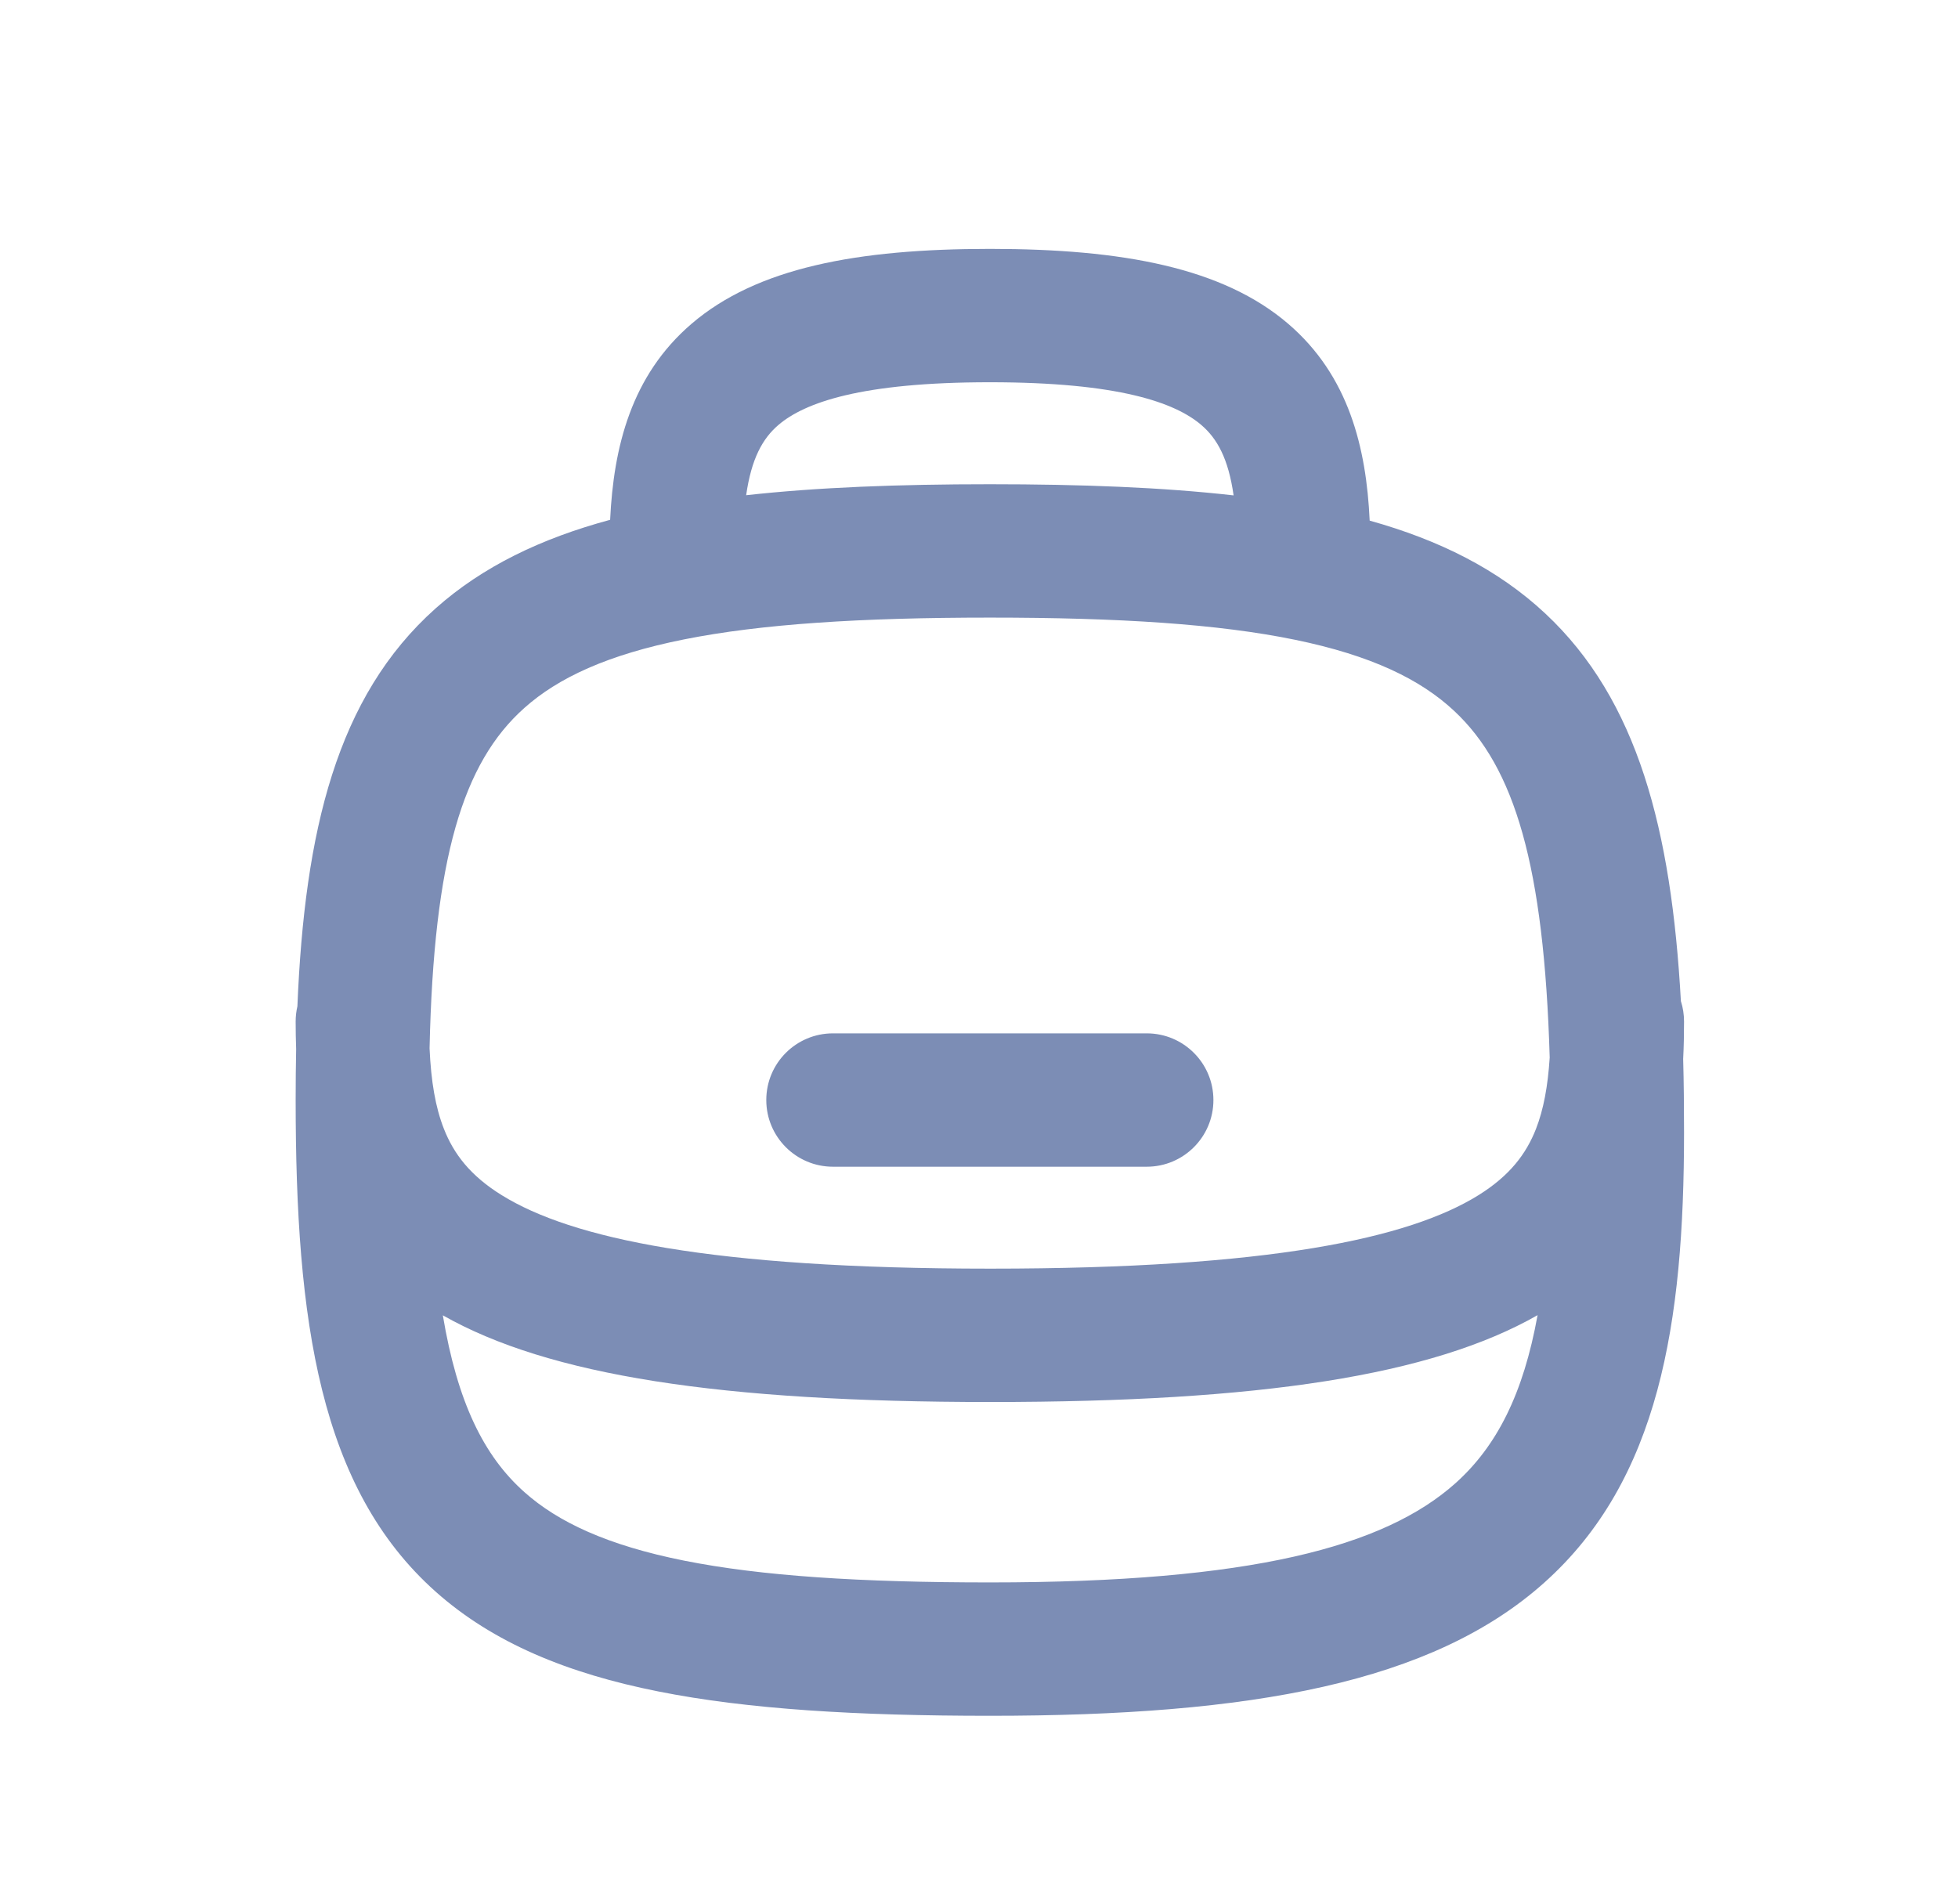 <svg width="36" height="35" viewBox="0 0 36 35" fill="none" xmlns="http://www.w3.org/2000/svg">
<path fill-rule="evenodd" clip-rule="evenodd" d="M13.719 9.105C13.815 8.434 14.02 8.064 14.31 7.815C14.794 7.4 15.839 7.028 18.2 7.028C20.561 7.028 21.606 7.4 22.089 7.815C22.38 8.064 22.586 8.435 22.681 9.108C21.375 8.96 19.885 8.903 18.2 8.903C16.512 8.903 15.024 8.96 13.719 9.105ZM11.218 9.557C11.281 8.222 11.604 6.905 12.715 5.953C13.914 4.925 15.753 4.576 18.2 4.576C20.646 4.576 22.486 4.925 23.685 5.953C24.8 6.909 25.121 8.232 25.183 9.572C26.46 9.928 27.542 10.467 28.411 11.279C30.115 12.871 30.73 15.262 30.905 18.406C30.943 18.524 30.963 18.651 30.963 18.782C30.963 19.01 30.959 19.239 30.947 19.47C30.959 19.906 30.963 20.356 30.963 20.818C30.963 24.33 30.505 27.212 28.391 29.1C26.333 30.939 23.013 31.546 18.2 31.546C15.77 31.546 13.752 31.428 12.101 31.098C10.444 30.768 9.071 30.209 8.01 29.264C5.876 27.363 5.436 24.295 5.436 20.225C5.436 19.907 5.439 19.596 5.445 19.29C5.439 19.12 5.436 18.951 5.436 18.782C5.436 18.686 5.447 18.592 5.468 18.502C5.601 15.281 6.189 12.807 8.01 11.185C8.876 10.414 9.951 9.899 11.218 9.557ZM7.898 19.274C7.976 15.781 8.508 14.025 9.641 13.016C10.262 12.462 11.173 12.036 12.581 11.755C13.994 11.473 15.822 11.355 18.2 11.355C20.578 11.355 22.403 11.473 23.812 11.763C25.212 12.051 26.116 12.49 26.737 13.071C27.851 14.111 28.389 15.92 28.493 19.444C28.459 19.973 28.38 20.399 28.24 20.758C28.06 21.215 27.759 21.617 27.179 21.977C25.906 22.767 23.347 23.325 18.209 23.325C13.07 23.325 10.506 22.767 9.228 21.976C8.645 21.616 8.342 21.213 8.162 20.755C8.006 20.36 7.925 19.881 7.898 19.274ZM28.27 24.18C28.009 25.622 27.523 26.588 26.758 27.272C25.45 28.439 23.001 29.094 18.2 29.094C15.822 29.094 13.994 28.976 12.581 28.694C11.173 28.413 10.262 27.987 9.641 27.433C8.894 26.768 8.409 25.779 8.142 24.183C10.088 25.289 13.251 25.777 18.209 25.777C23.168 25.777 26.328 25.289 28.27 24.18ZM14.089 20.225C14.089 19.547 14.638 18.999 15.315 18.999H21.084C21.761 18.999 22.31 19.547 22.31 20.225C22.31 20.902 21.761 21.451 21.084 21.451L15.315 21.451C14.638 21.451 14.089 20.902 14.089 20.225Z" fill="#7C8DB5"/>
</svg>
